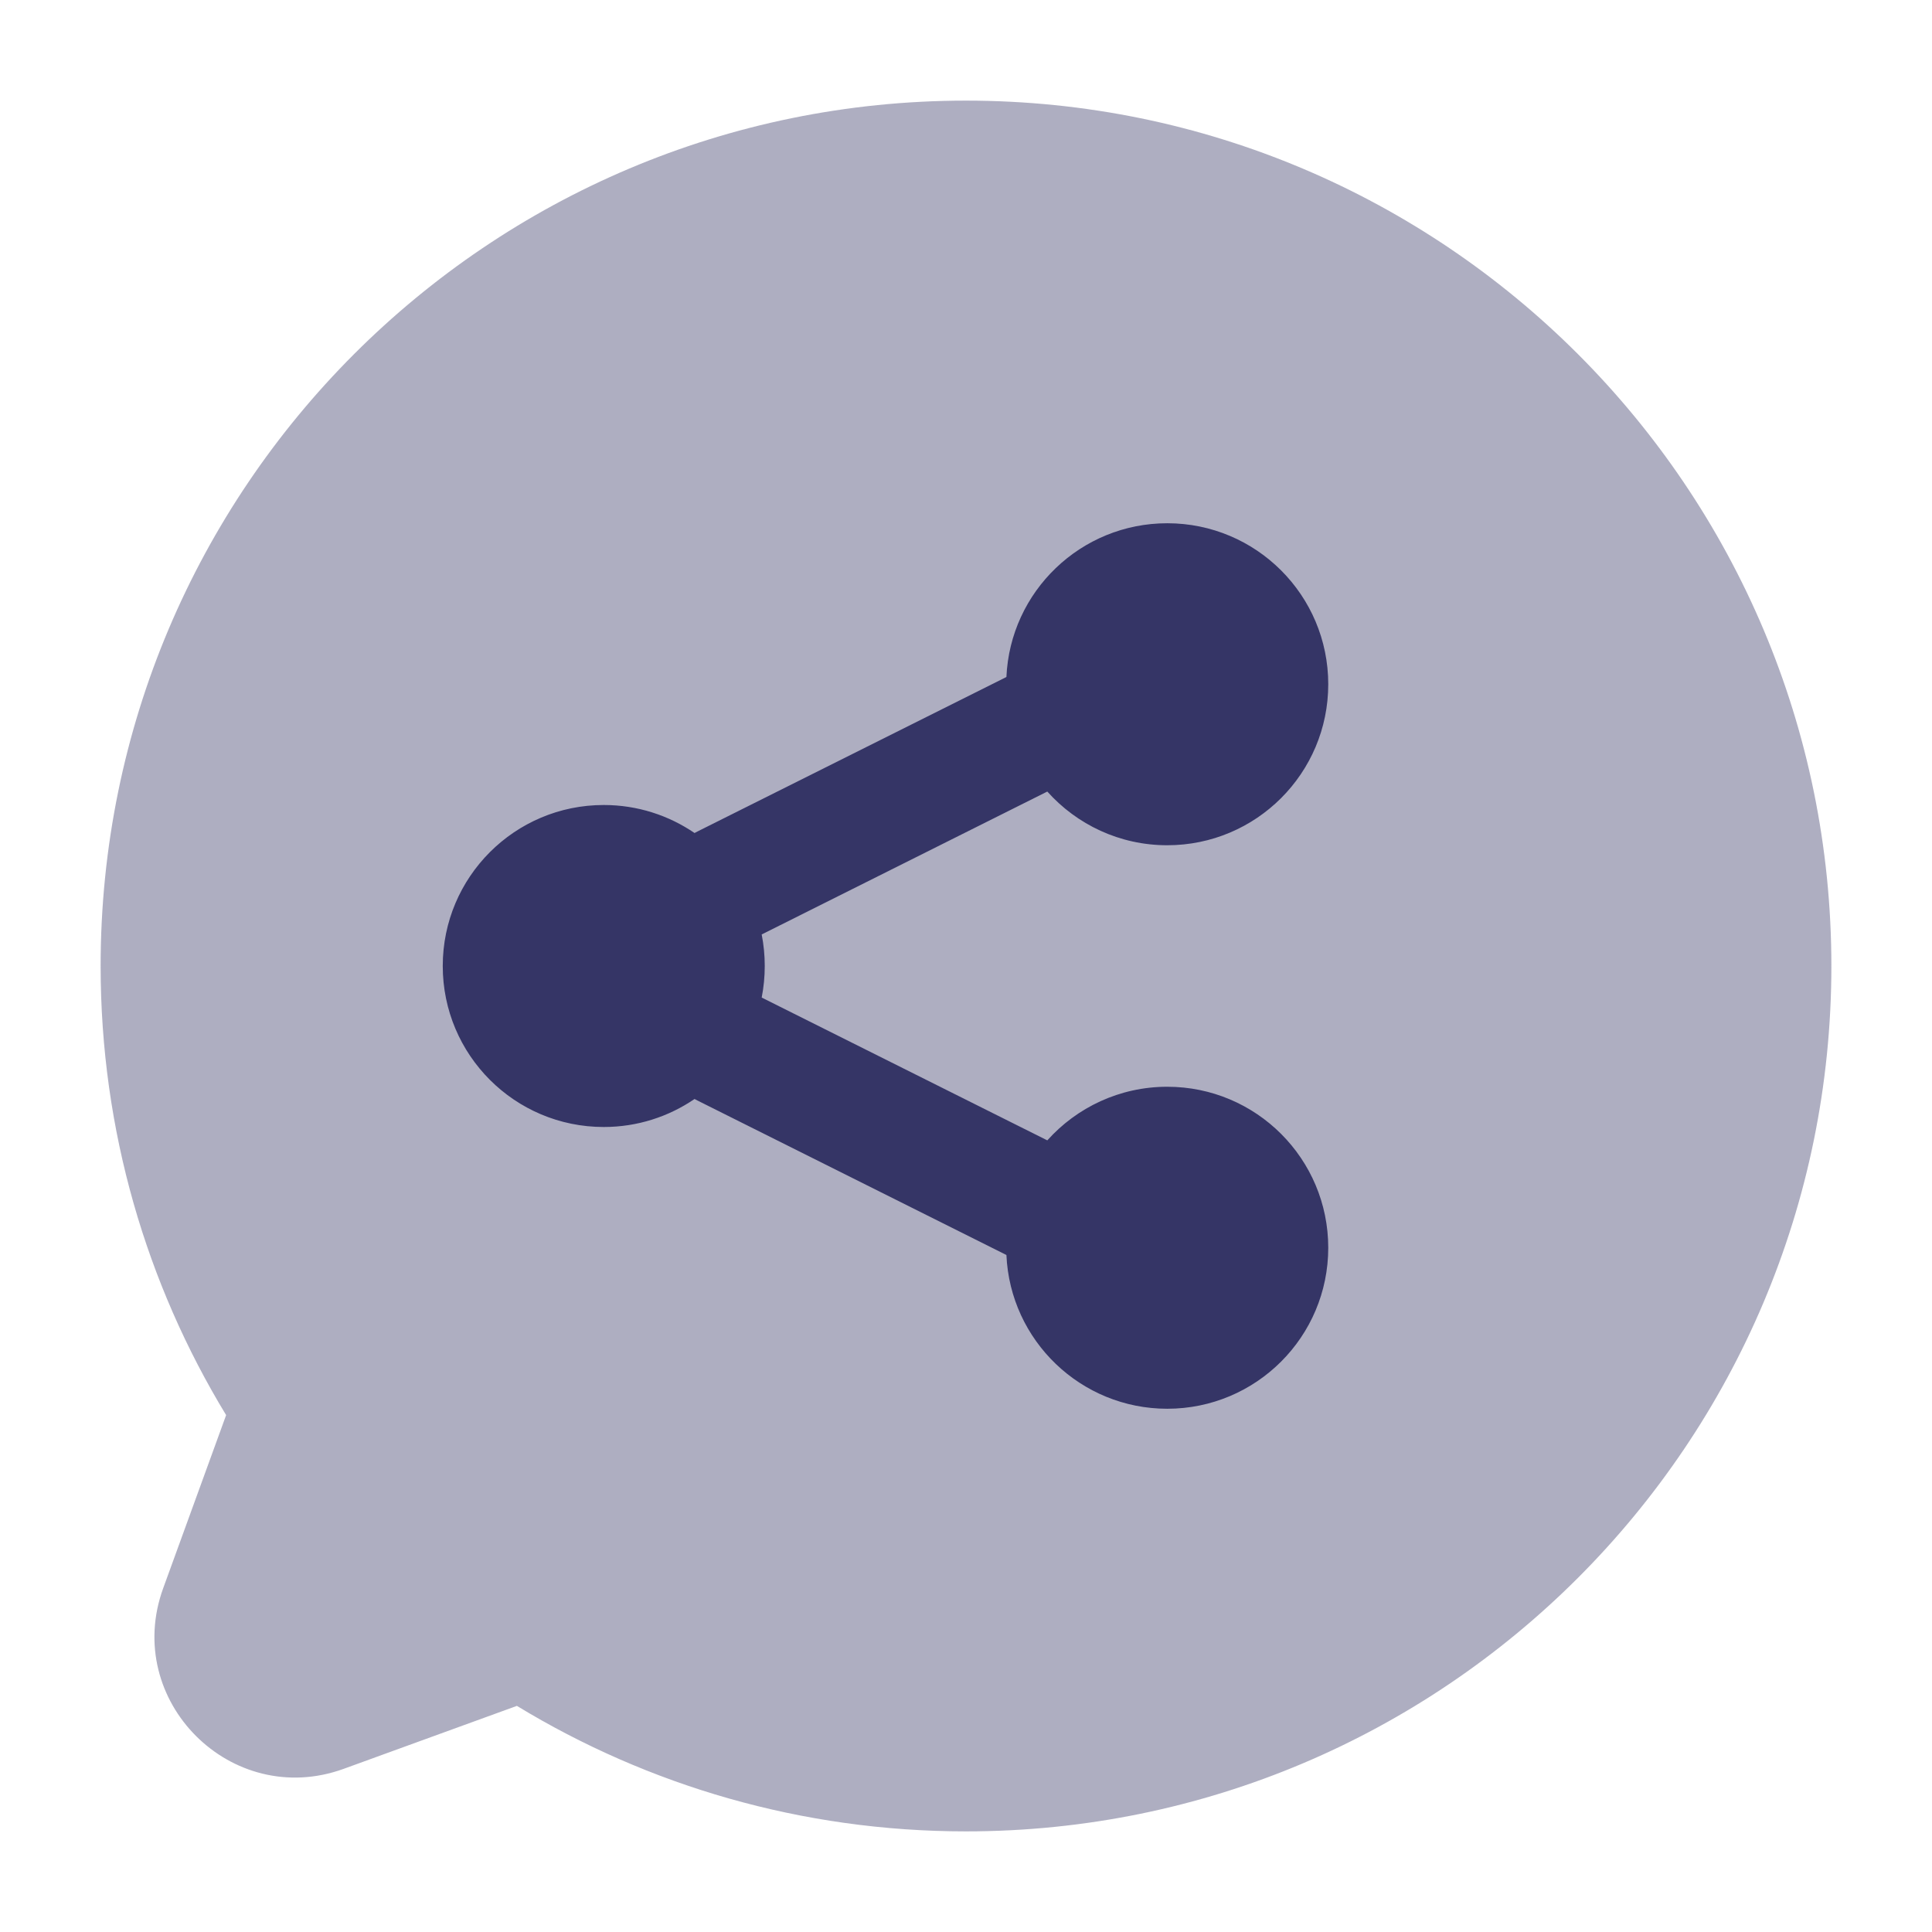 <svg width="24" height="24" viewBox="0 0 24 24" fill="none" xmlns="http://www.w3.org/2000/svg">
<path opacity="0.4" d="M12 1.25C6.063 1.25 1.25 6.063 1.25 12C1.25 14.042 1.82 15.952 2.809 17.579L2.027 19.73C1.52 21.126 2.874 22.48 4.27 21.973L6.421 21.191C8.048 22.18 9.958 22.75 12 22.75C17.937 22.75 22.75 17.937 22.75 12C22.75 6.063 17.937 1.25 12 1.25Z" fill="#353566"/>
<path d="M9.462 11.608L13.01 9.833C13.376 10.242 13.908 10.5 14.5 10.5C15.605 10.5 16.5 9.605 16.5 8.5C16.5 7.395 15.605 6.5 14.5 6.5C13.426 6.5 12.549 7.347 12.502 8.41L8.664 10.329C8.652 10.335 8.64 10.342 8.628 10.348C8.307 10.129 7.919 10 7.5 10C6.395 10 5.5 10.895 5.5 12C5.5 13.105 6.395 14 7.5 14C7.919 14 8.307 13.871 8.628 13.652C8.64 13.658 8.652 13.665 8.664 13.671L12.502 15.59C12.549 16.653 13.426 17.5 14.5 17.5C15.605 17.5 16.5 16.605 16.5 15.5C16.5 14.395 15.605 13.5 14.5 13.5C13.908 13.5 13.376 13.758 13.01 14.166L9.462 12.392C9.487 12.265 9.5 12.134 9.5 12C9.5 11.866 9.487 11.735 9.462 11.608Z" fill="#353566"/>
</svg>
